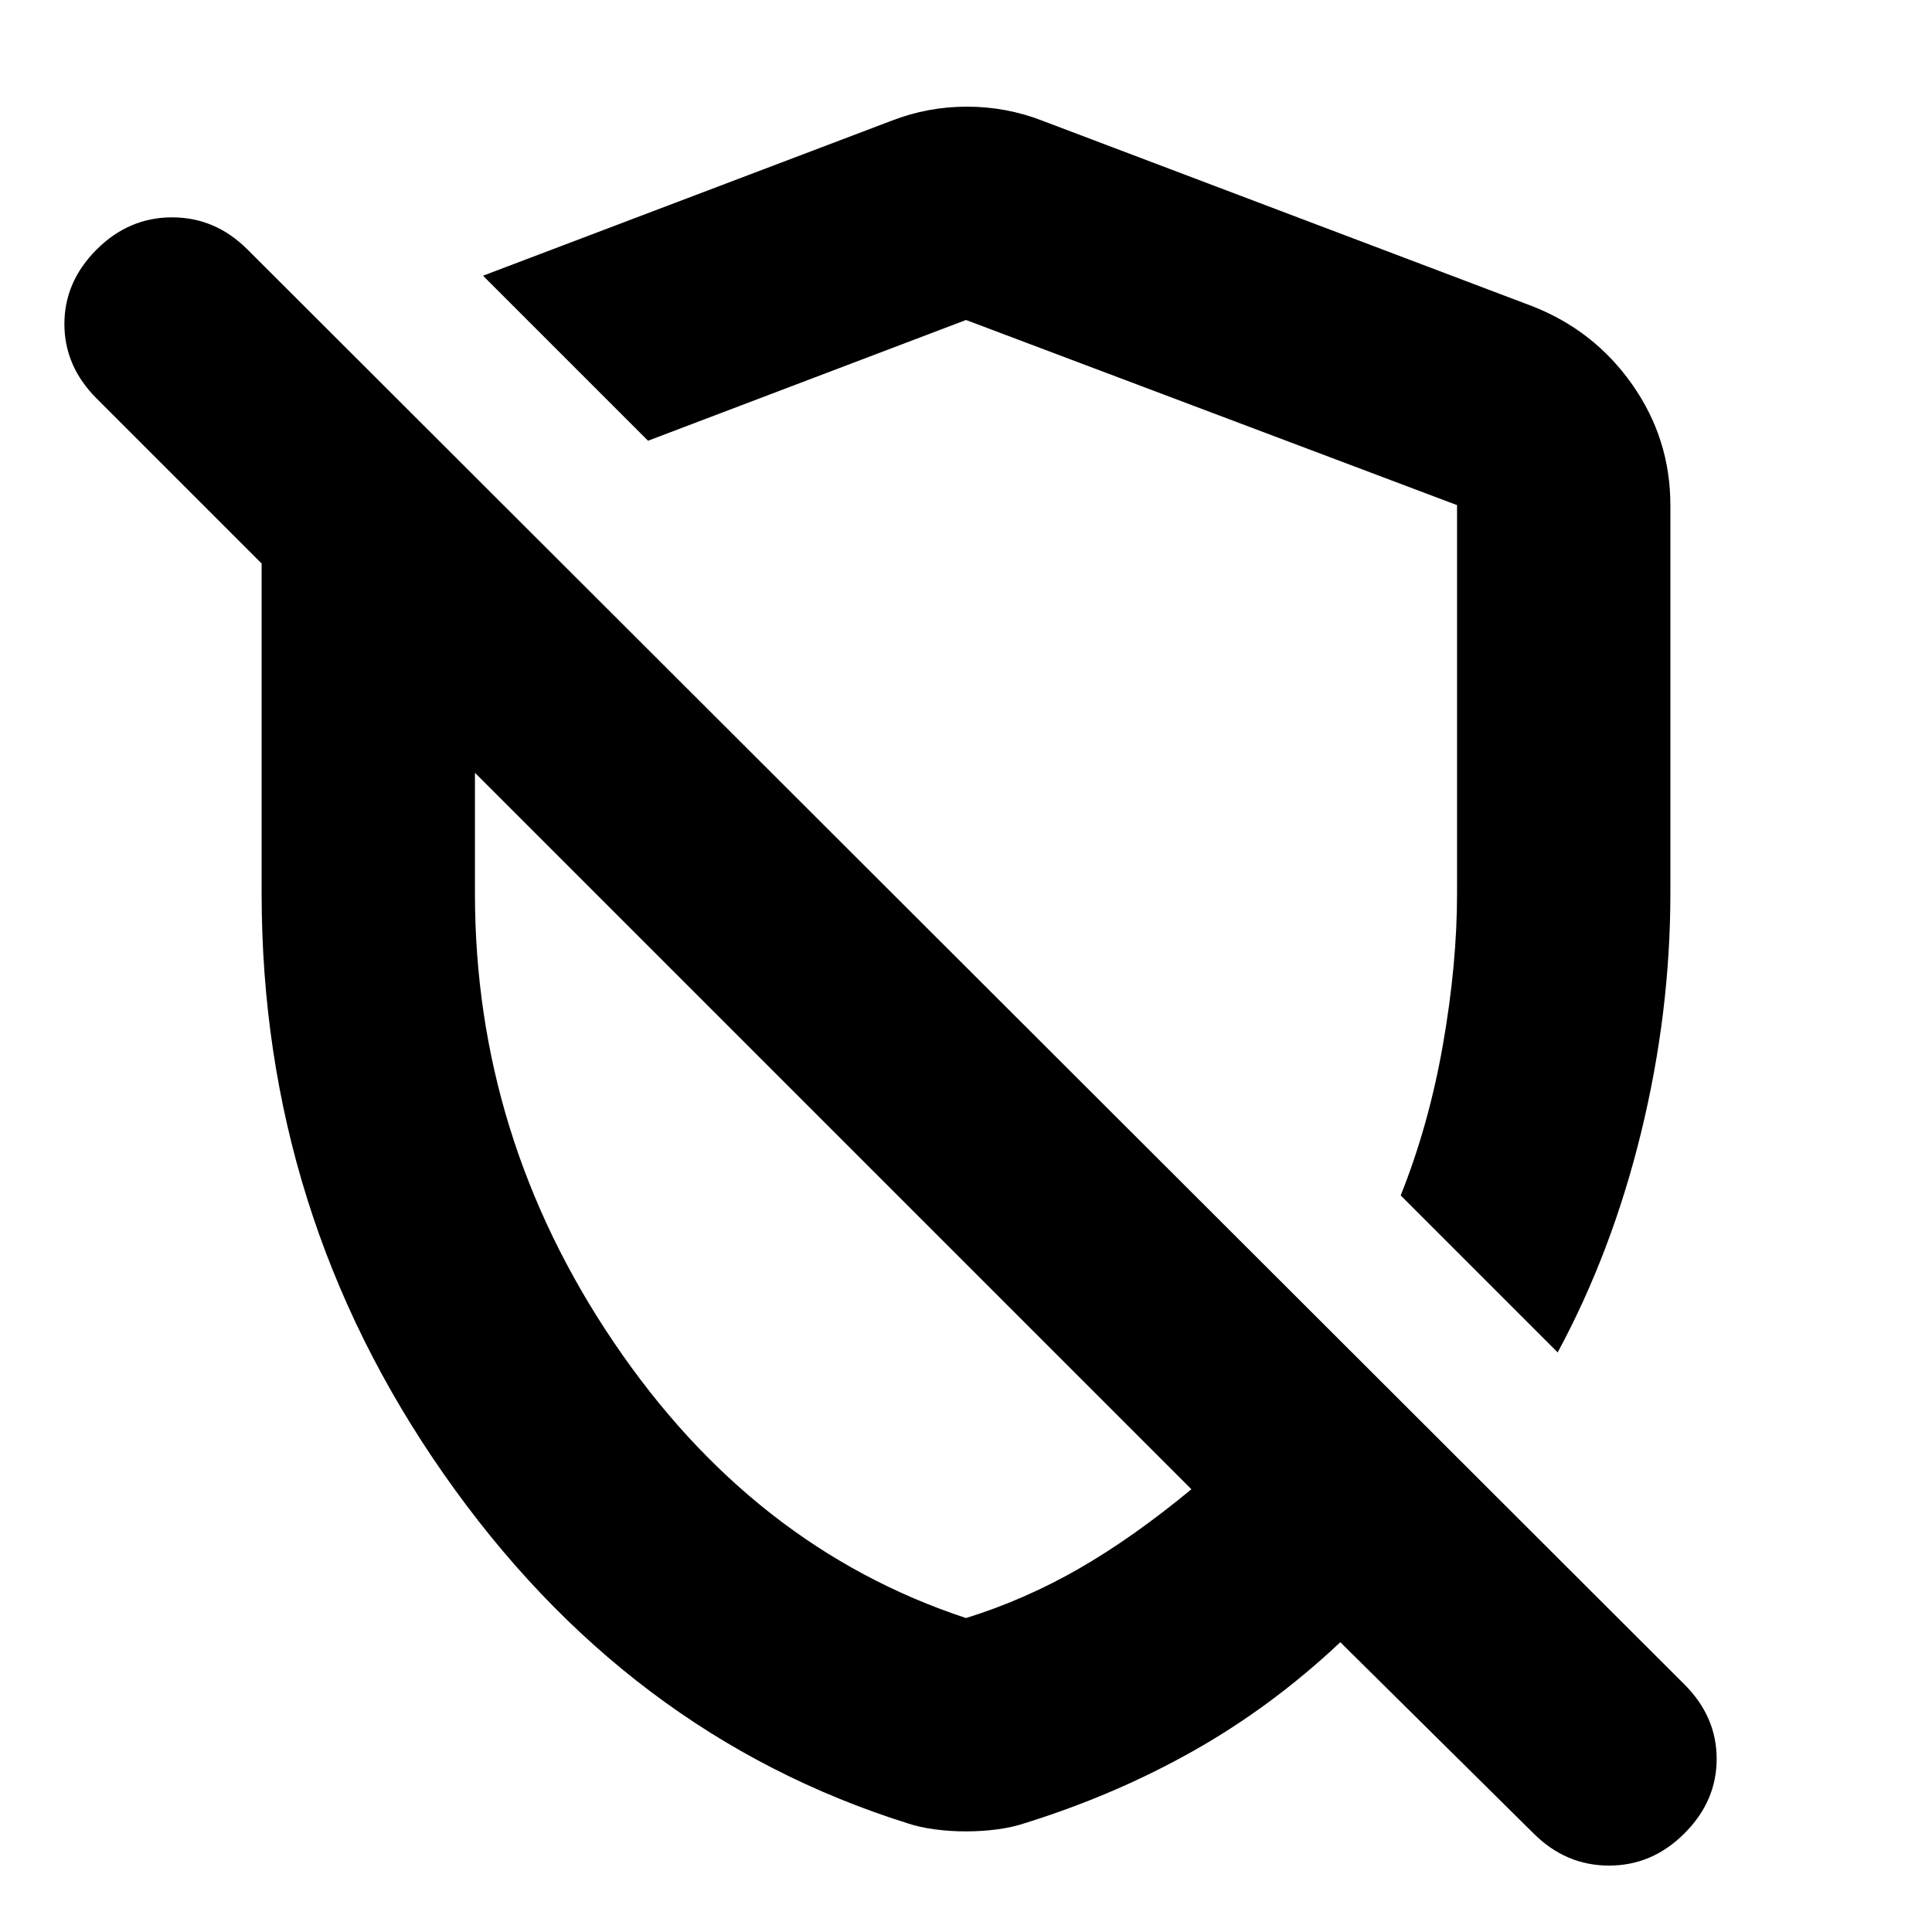 <svg xmlns="http://www.w3.org/2000/svg" height="24" width="24"><path d="m19.35 16.8-1.95-1.95q.35-.875.525-1.875.175-1 .175-1.875V6.275l-6.1-2.3-3.95 1.5L6 3.425 11.075 1.5q.45-.175.937-.175.488 0 .938.175l6.075 2.3q.775.3 1.25.975t.475 1.5V11.1q0 1.475-.362 2.962-.363 1.488-1.038 2.738Zm-.3 5.975-2.4-2.375q-.85.8-1.825 1.35t-2.1.9q-.15.05-.337.075-.188.025-.388.025t-.387-.025q-.188-.025-.338-.075-3.5-1.1-5.762-4.338Q3.25 15.075 3.25 11.1V7L1.2 4.95q-.4-.4-.4-.925t.4-.925q.4-.4.938-.4.537 0 .937.4l17.85 17.825q.4.4.4.925t-.4.925q-.4.4-.937.4-.538 0-.938-.4Zm-8.7-8.725ZM12 20.1q.725-.225 1.4-.612.675-.388 1.4-.988L5.9 9.6v1.5q0 3.025 1.725 5.575Q9.35 19.225 12 20.1Zm.75-9.925Z"/></svg>